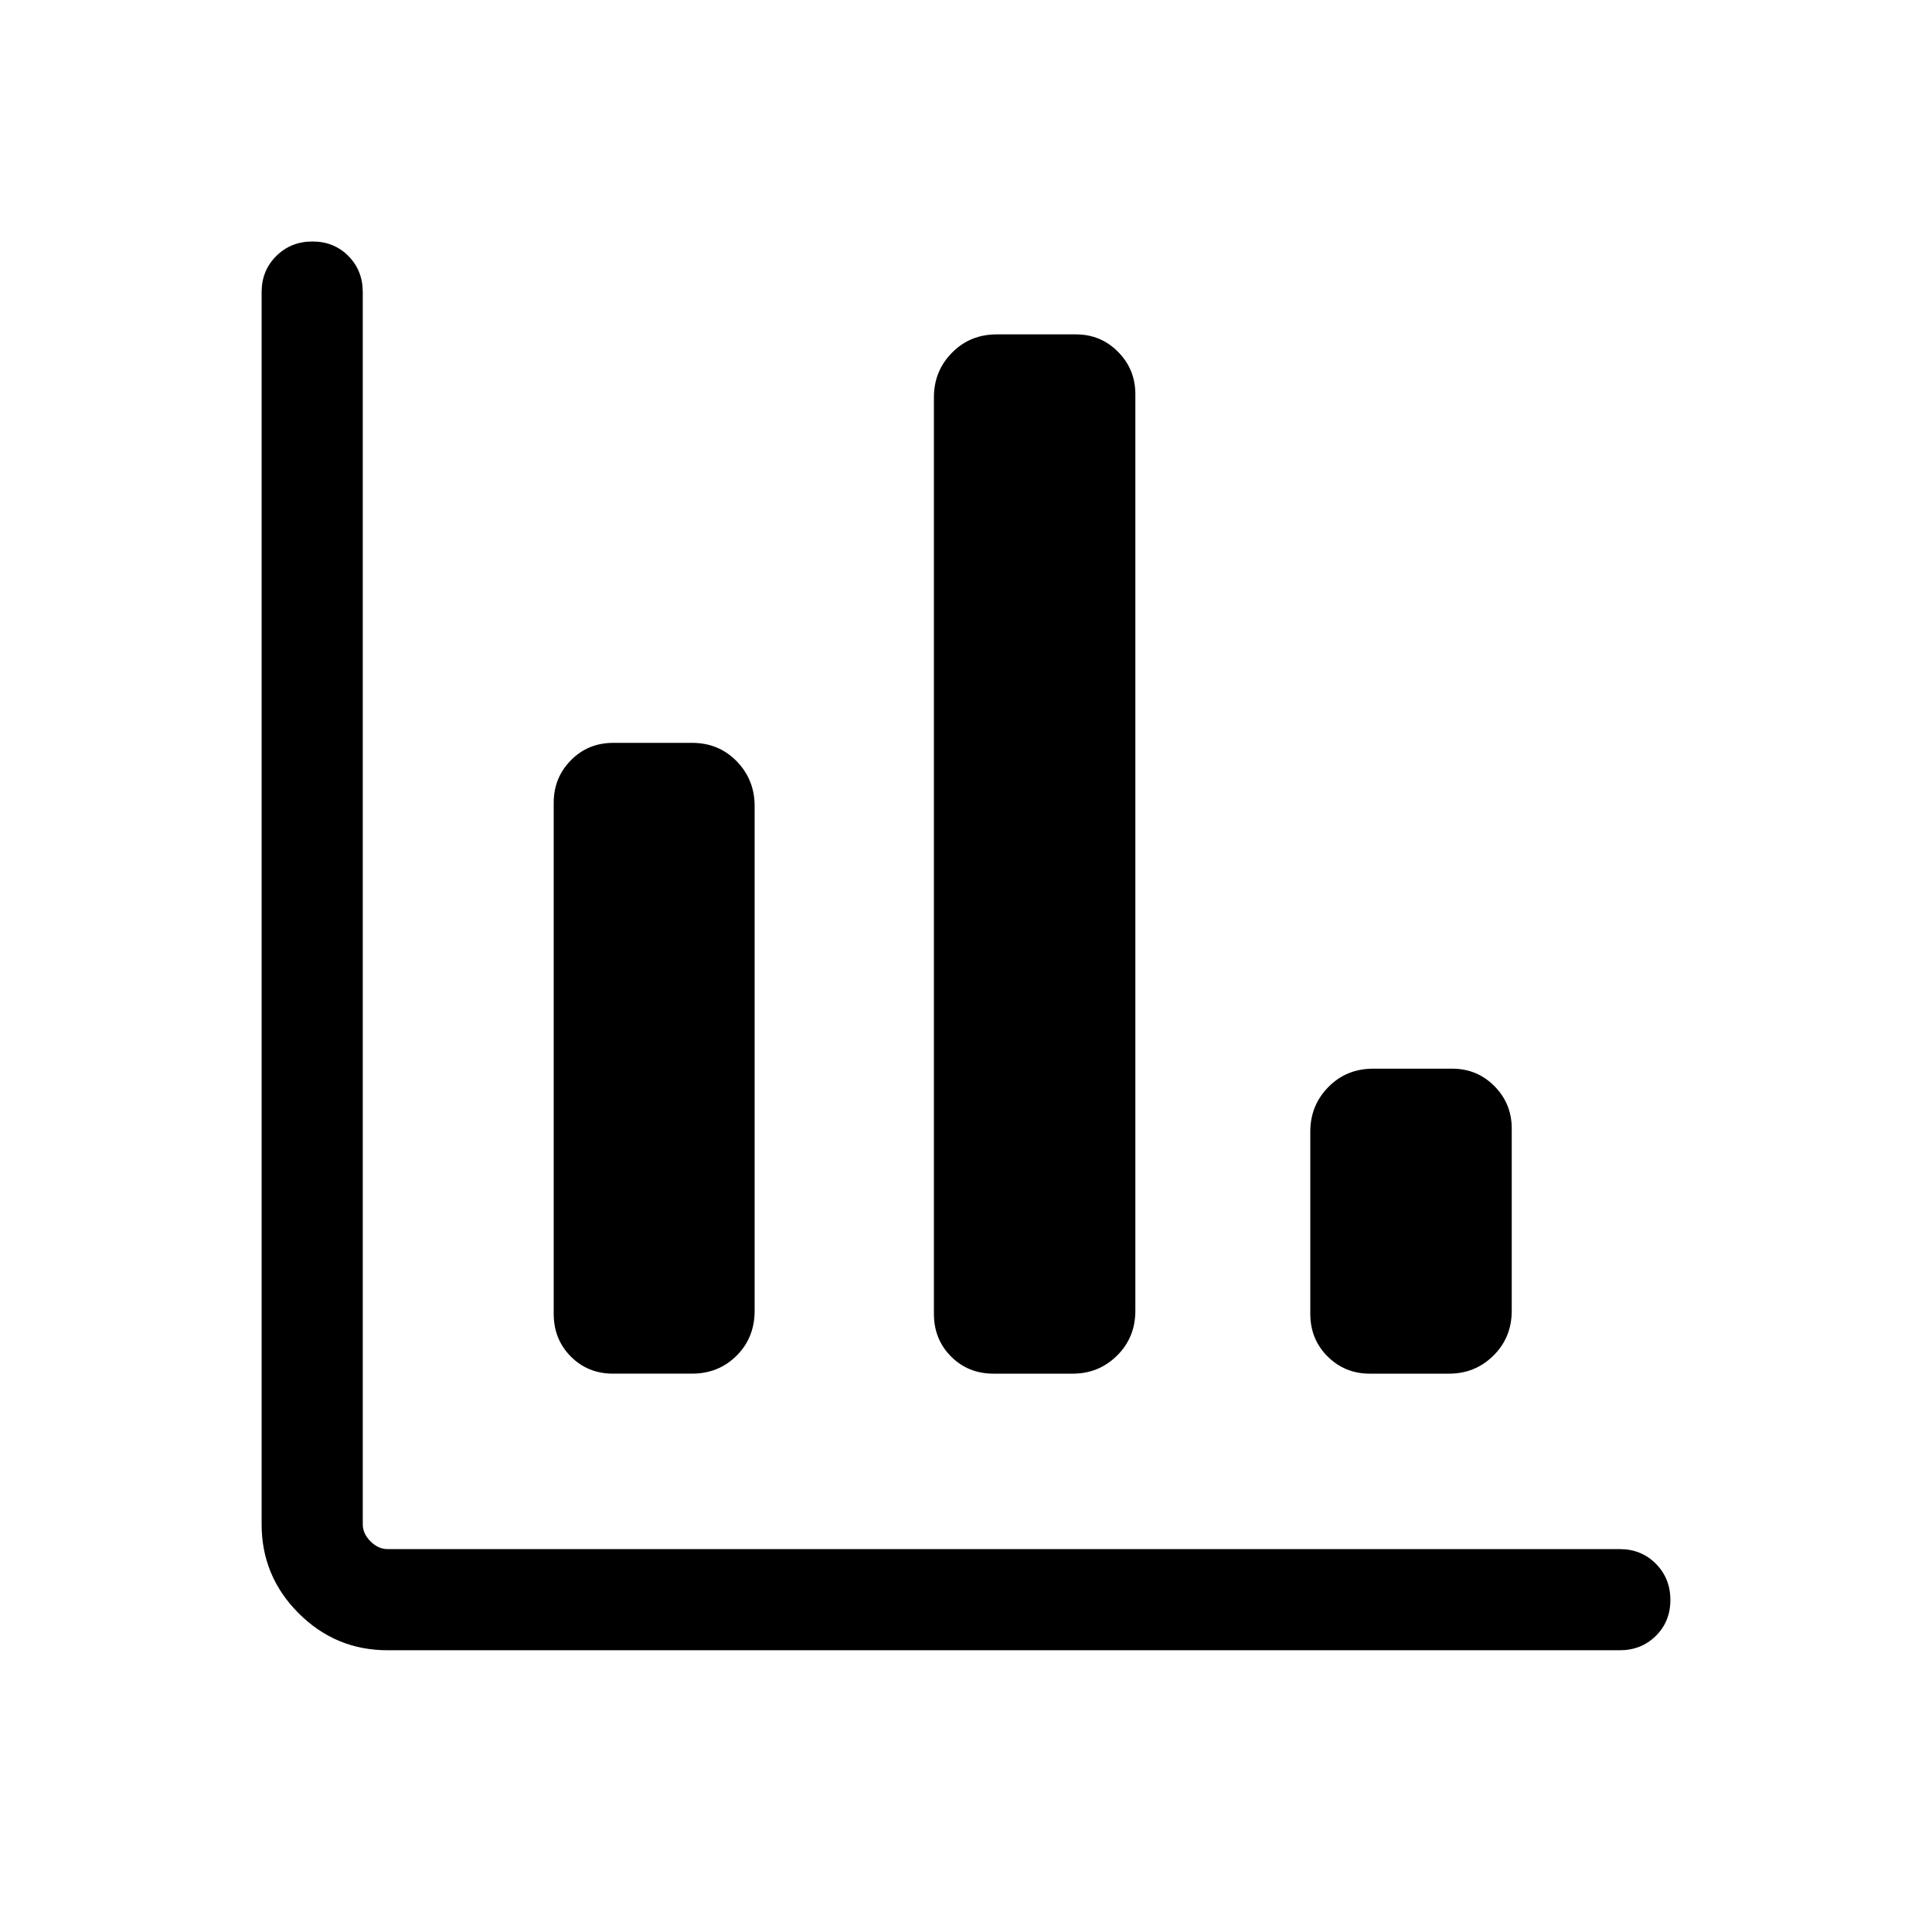 <svg xmlns="http://www.w3.org/2000/svg" height="40" viewBox="0 -960 960 960" width="40"><path d="M192.564-140.001q-25.788 0-44.176-18.388-18.387-18.388-18.387-44.176v-612.308q0-10.679 7.263-17.903Q144.527-840 155.263-840q10.737 0 17.865 7.224 7.128 7.224 7.128 17.903v612.308q0 4.616 3.846 8.462 3.847 3.847 8.462 3.847h612.308q10.679 0 17.903 7.263 7.224 7.263 7.224 17.999 0 10.737-7.224 17.865-7.224 7.128-17.903 7.128H192.564Zm112.075-137.437q-12.579 0-21.044-8.551t-8.465-21.192v-253.947q0-12.391 8.51-21.067 8.51-8.677 21.089-8.677h39.197q13.233 0 22.14 9.149 8.907 9.148 8.907 22.236v250.82q0 13.338-8.952 22.283-8.952 8.946-22.185 8.946h-39.197Zm189.014 0q-12.616 0-21.108-8.551t-8.492-21.192v-455.383q0-13.045 8.976-22.163 8.976-9.119 22.245-9.119h39.364q12.328 0 20.921 8.676t8.593 21.067v455.383q0 13.295-9.076 22.288-9.077 8.994-22.06 8.994h-39.363Zm186.939 0q-12.329 0-20.922-8.551-8.592-8.551-8.592-21.192v-90.511q0-13.045 8.976-22.164 8.976-9.118 22.245-9.118h39.364q12.328 0 20.921 8.676t8.593 21.067v90.511q0 13.295-9.076 22.288-9.077 8.994-22.06 8.994h-39.449Z"/></svg>